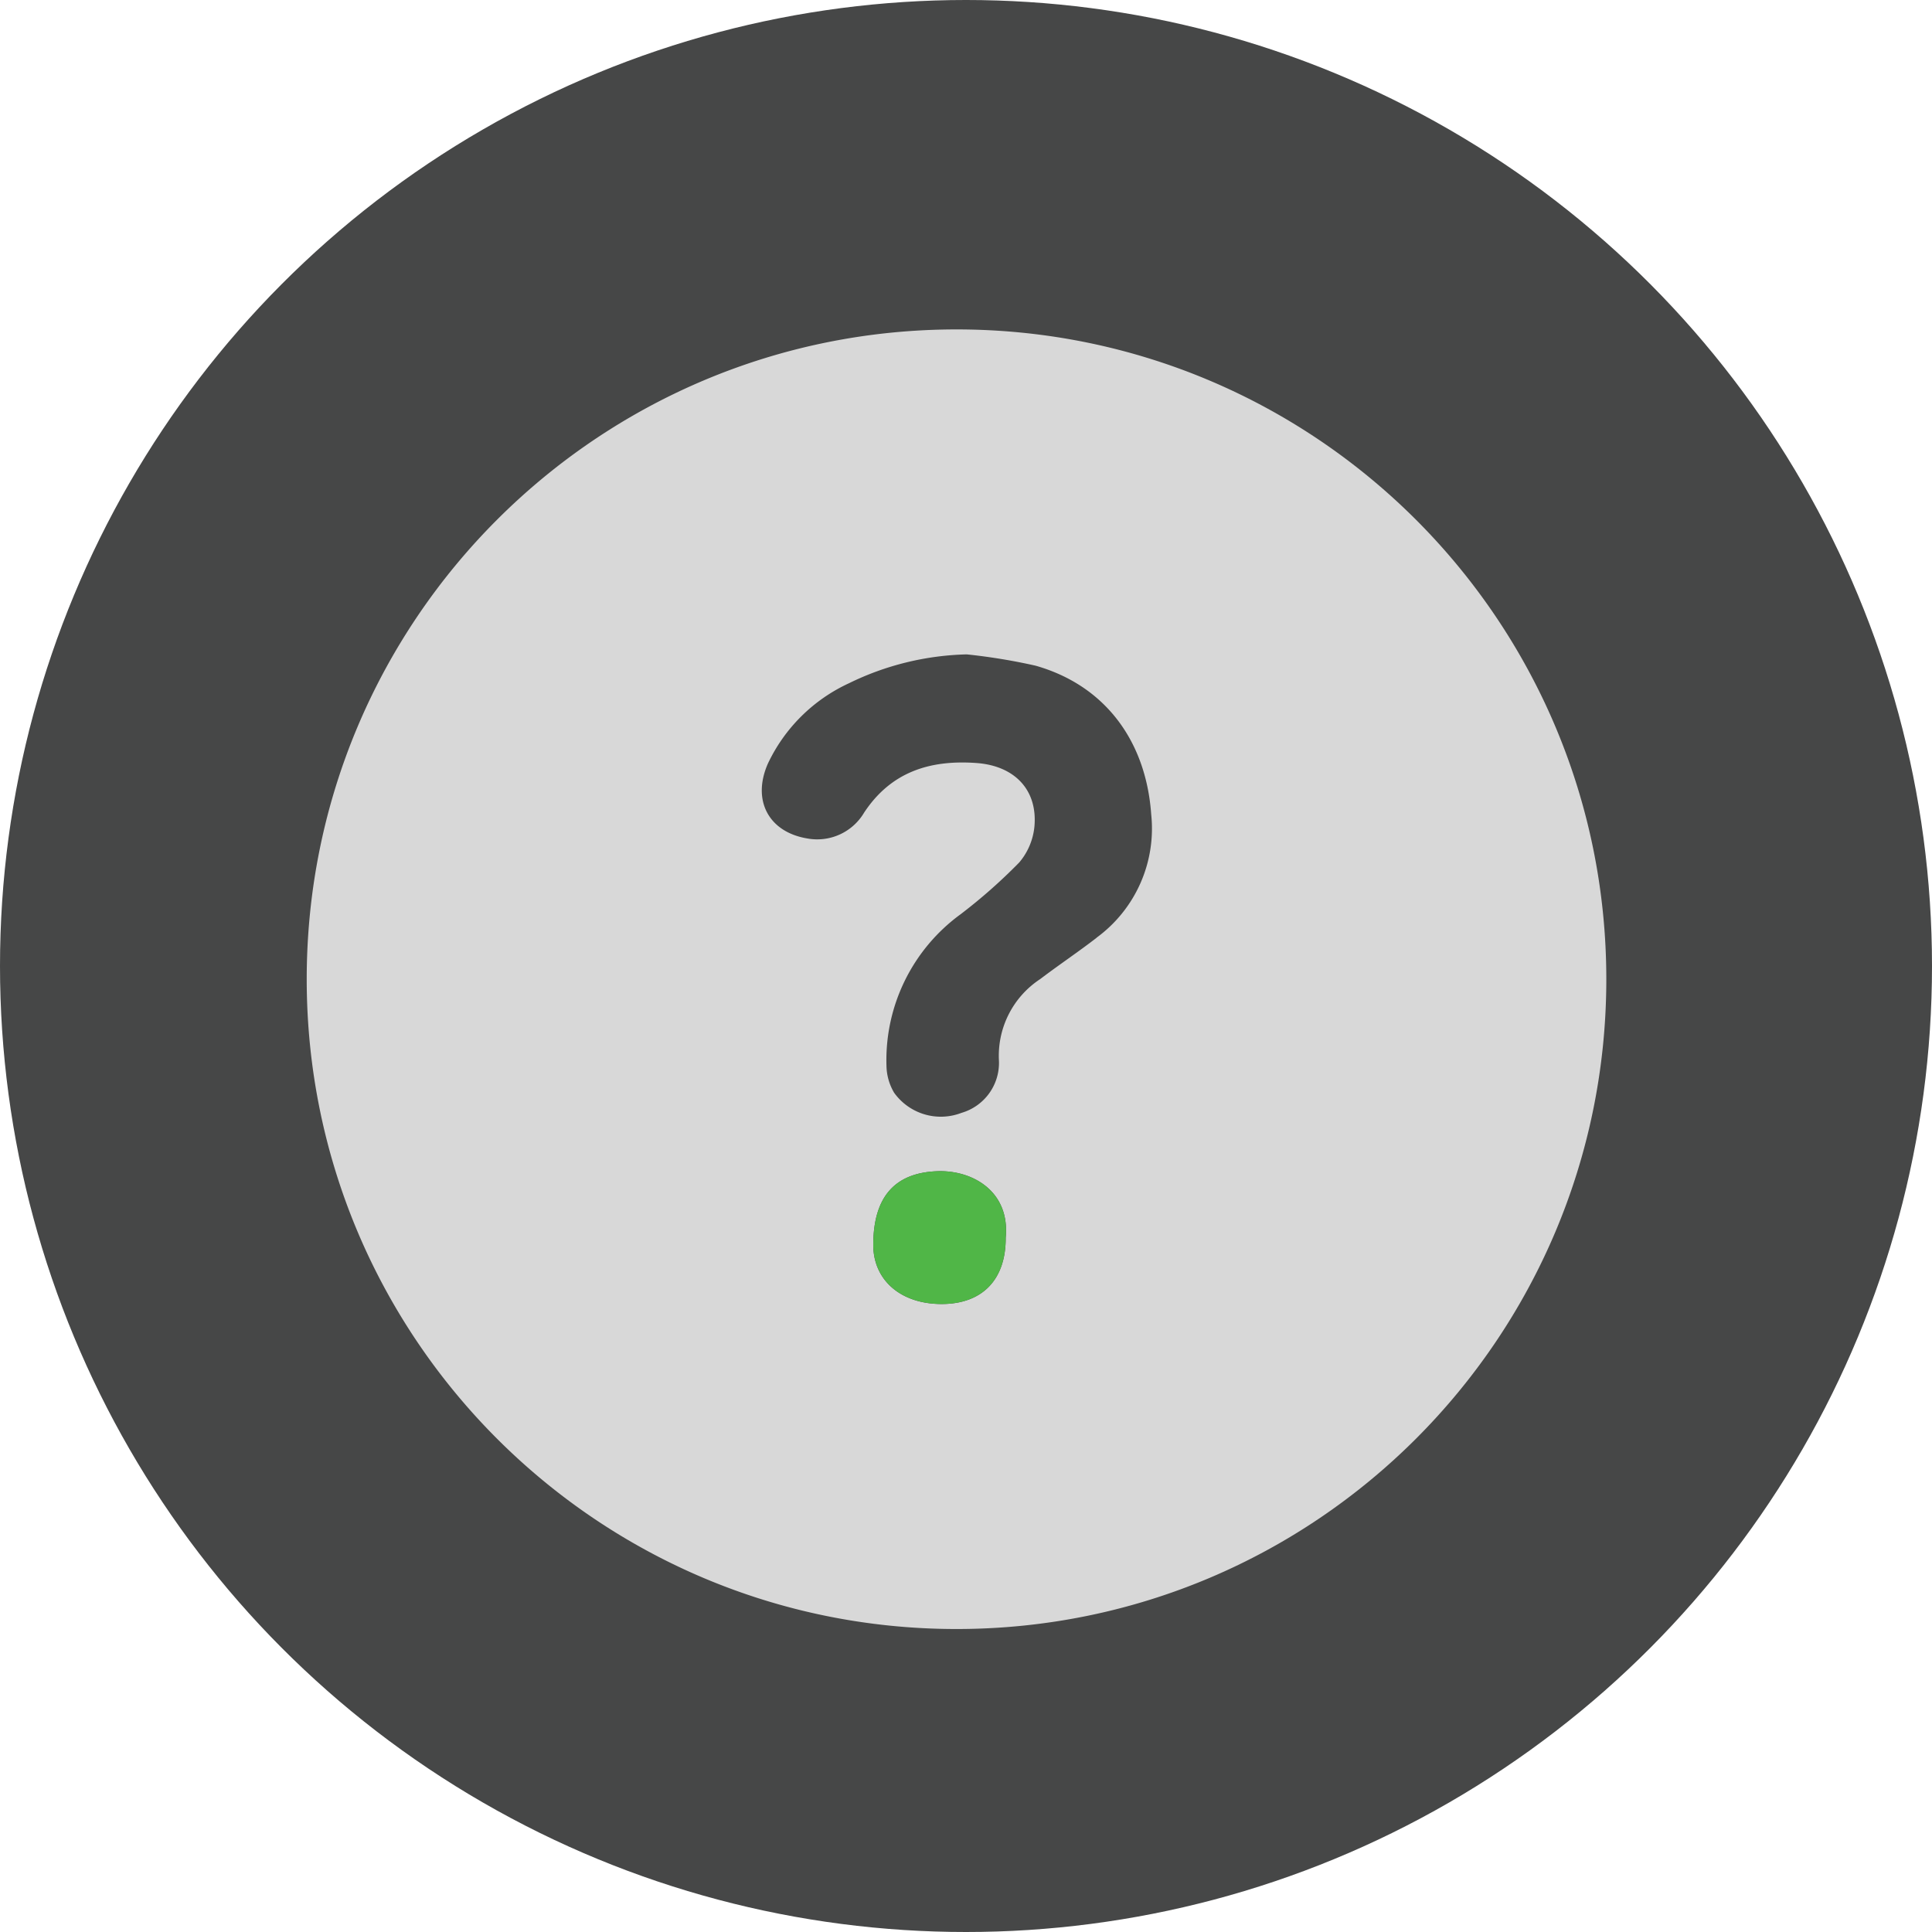 <svg id="Layer_1" data-name="Layer 1" xmlns="http://www.w3.org/2000/svg" viewBox="0 0 611 611"><defs><style>.cls-1{fill:#464747;}.cls-2{fill:#d8d8d8;}.cls-3{fill:#50b647;}</style></defs><title>Untitled-7</title><g id="Help"><circle class="cls-1" cx="305.5" cy="305.5" r="305.5"/><path class="cls-2" d="M305.44,108c-113.5,0-205.5,92-205.5,205.5s92,205.5,205.5,205.5,205.5-92,205.5-205.5S418.93,108,305.44,108ZM321,395.22c.08,13.2-7.32,21-20.27,21s-21.57-7.56-21.62-18.62c0-15.33,6.87-23,20.55-23.39C310.78,373.94,322.37,380.76,321,395.22Zm28.77-94.85c-5.84,4.52-12,8.63-17.84,13.07a29,29,0,0,0-13.07,25.89A16.44,16.44,0,0,1,307,355.77a18.17,18.17,0,0,1-21.29-6.37,17.25,17.25,0,0,1-2.42-8.51A57.07,57.07,0,0,1,306.67,293a171,171,0,0,0,18.62-16.44A20.59,20.59,0,0,0,330.1,265c.94-11.63-6.54-19.11-18.58-19.89-14.55-1-26.8,2.83-35.3,15.7A17.23,17.23,0,0,1,258.34,269C246,267,240.71,256.92,245.76,245.37a52.77,52.77,0,0,1,25.69-25.48,89.3,89.3,0,0,1,37.24-9.12,188,188,0,0,1,21.74,3.57c21.9,6.21,34.93,23.72,36.58,47a42.75,42.75,0,0,1-17.31,39.05Z" transform="translate(-2.94 -3.82)"/><path class="cls-3" d="M321,395.22c.08,13.2-7.32,21-20.27,21s-21.57-7.56-21.62-18.62c0-15.33,6.87-23,20.55-23.39C310.78,373.94,322.37,380.76,321,395.22Z" transform="translate(-2.94 -3.82)"/></g></svg>